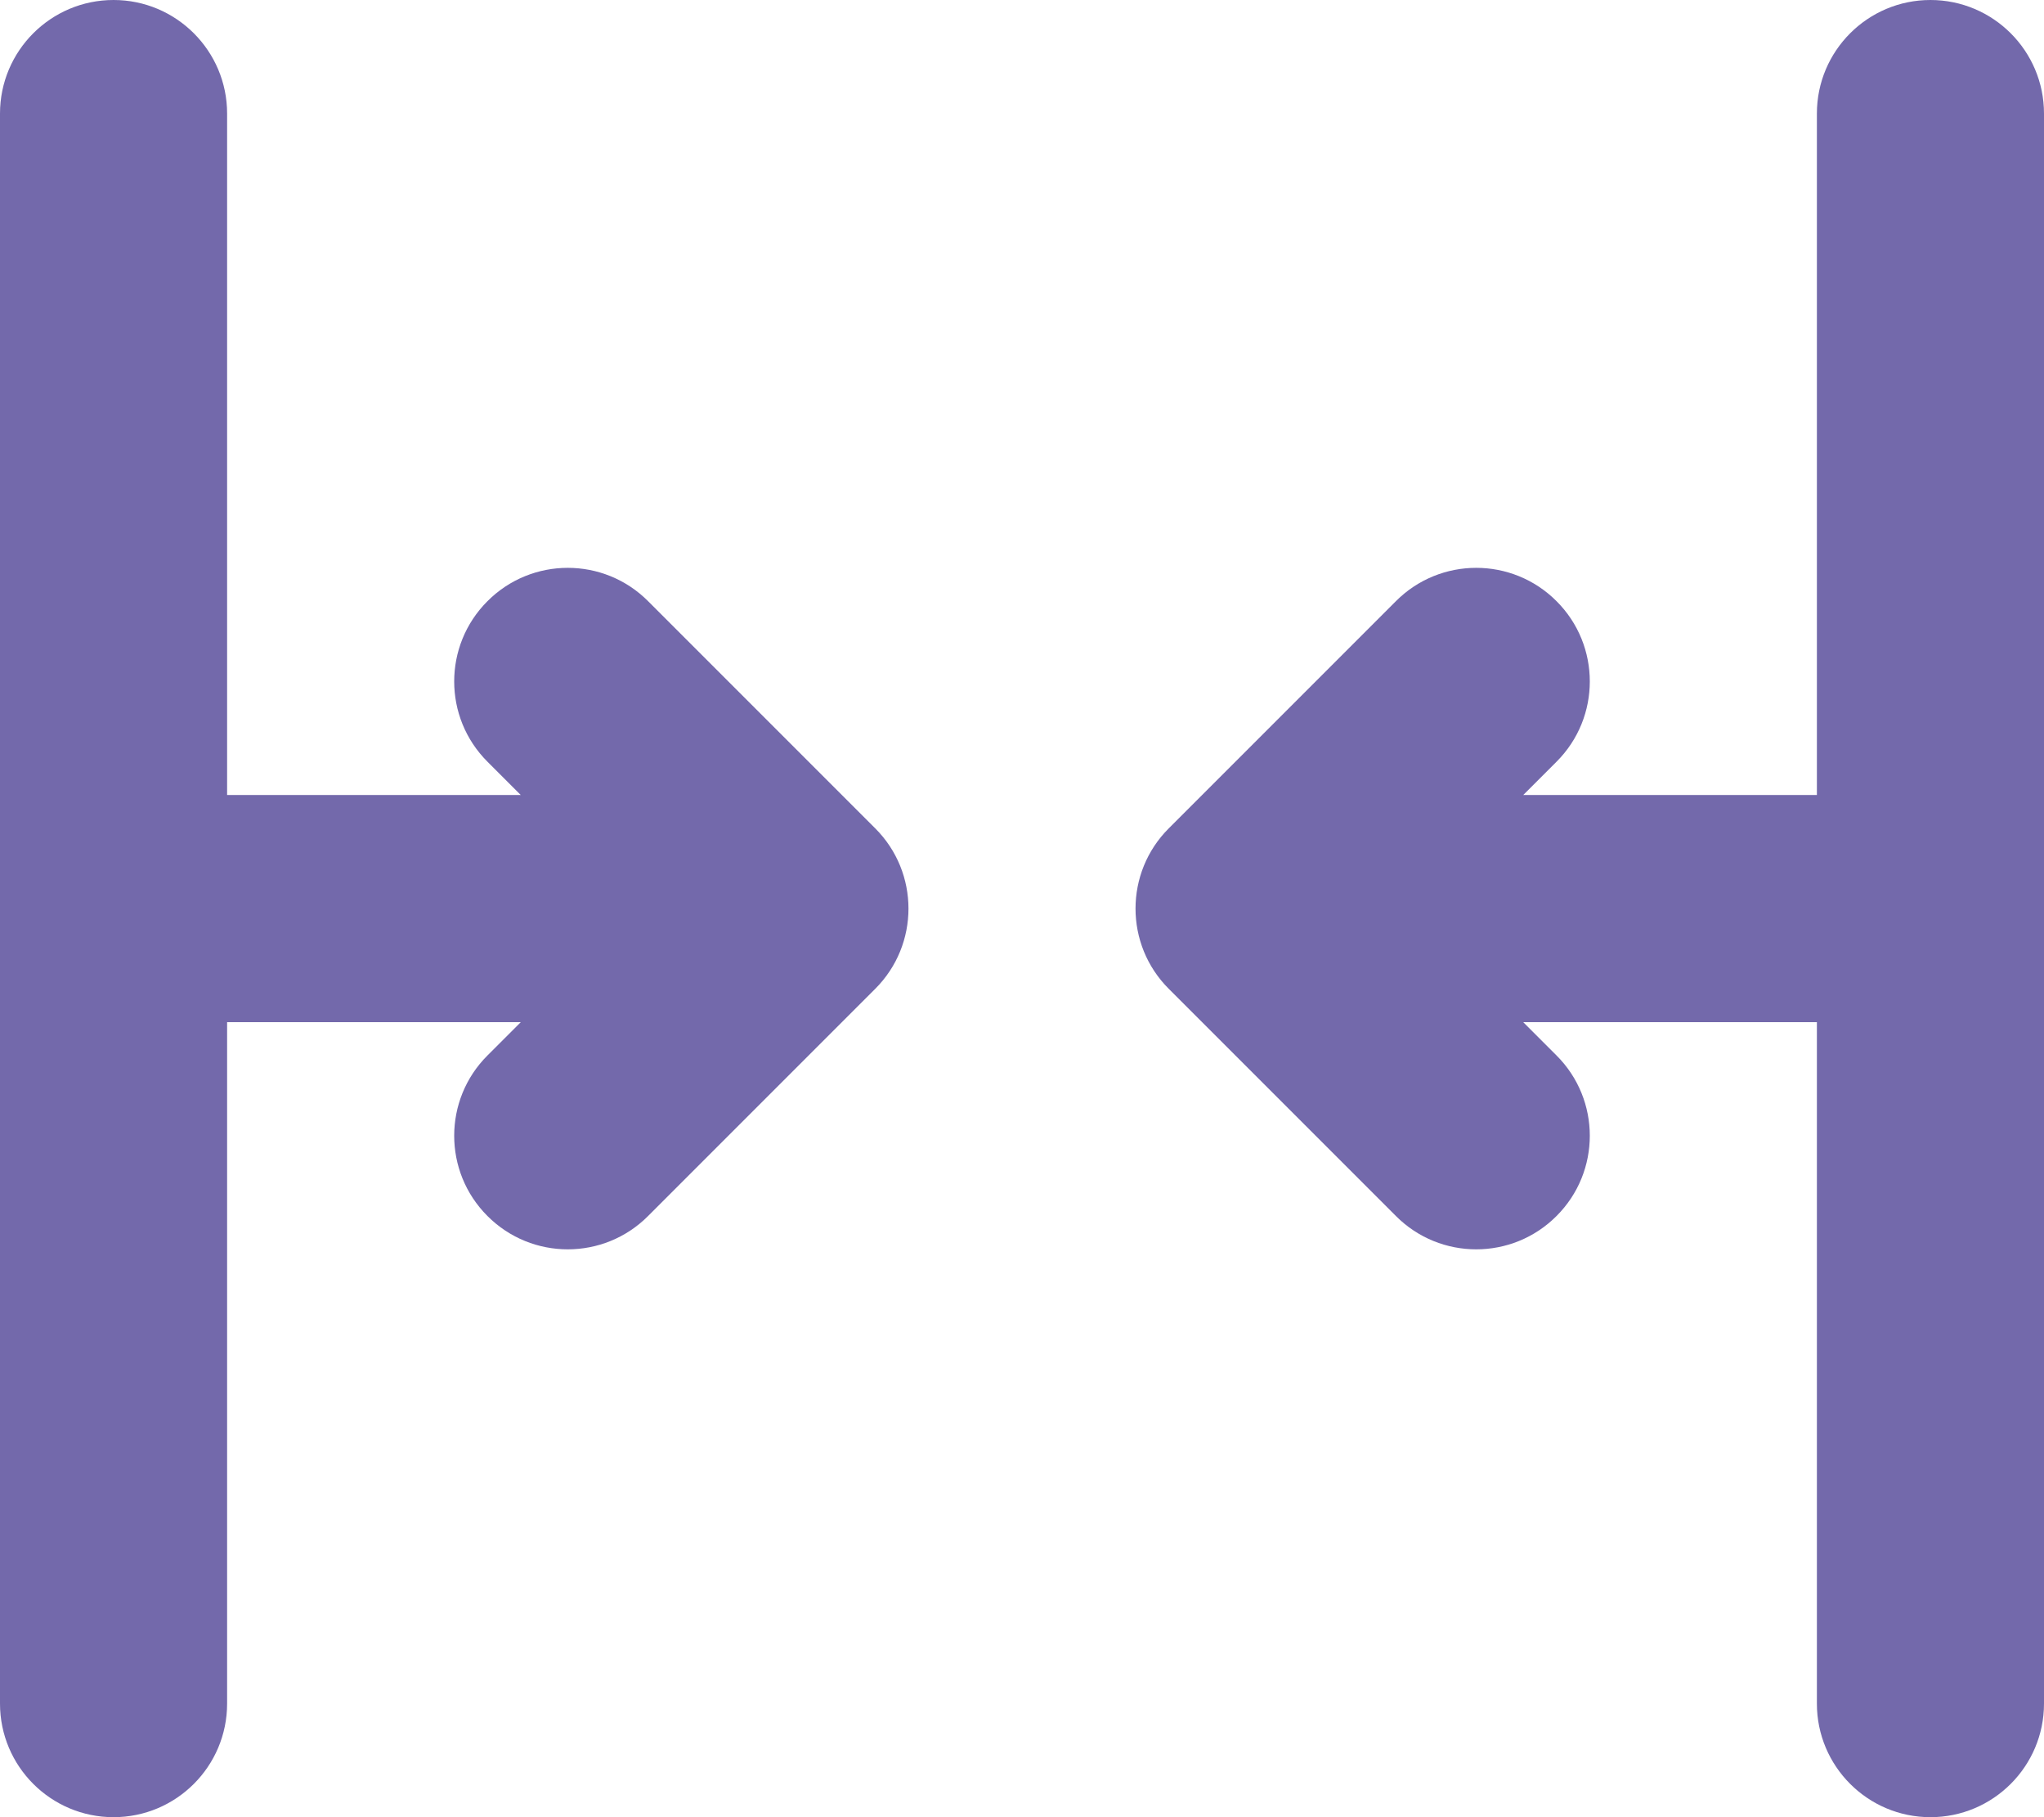 <svg width="18" height="16" viewBox="0 0 18 16" fill="none" xmlns="http://www.w3.org/2000/svg">
<path fill-rule="evenodd" clip-rule="evenodd" d="M1 0C1.552 5.96047e-08 2 0.448 2 1L2 7H4.586L4.293 6.707C3.902 6.317 3.902 5.683 4.293 5.293C4.683 4.902 5.317 4.902 5.707 5.293L7.707 7.293C8.098 7.683 8.098 8.317 7.707 8.707L5.707 10.707C5.317 11.098 4.683 11.098 4.293 10.707C3.902 10.317 3.902 9.683 4.293 9.293L4.586 9H2V15C2 15.552 1.552 16 1 16C0.448 16 0 15.552 0 15L1.2517e-06 1C1.2517e-06 0.448 0.448 0 1 0ZM17 0C17.552 5.96047e-08 18 0.448 18 1L18 15C18 15.552 17.552 16 17 16C16.448 16 16 15.552 16 15V9H13.414L13.707 9.293C14.098 9.683 14.098 10.317 13.707 10.707C13.317 11.098 12.683 11.098 12.293 10.707L10.293 8.707C9.902 8.317 9.902 7.683 10.293 7.293L12.293 5.293C12.683 4.902 13.317 4.902 13.707 5.293C14.098 5.683 14.098 6.317 13.707 6.707L13.414 7H16L16 1C16 0.448 16.448 -1.19209e-07 17 0Z" fill="#7369AB"/>
</svg>
